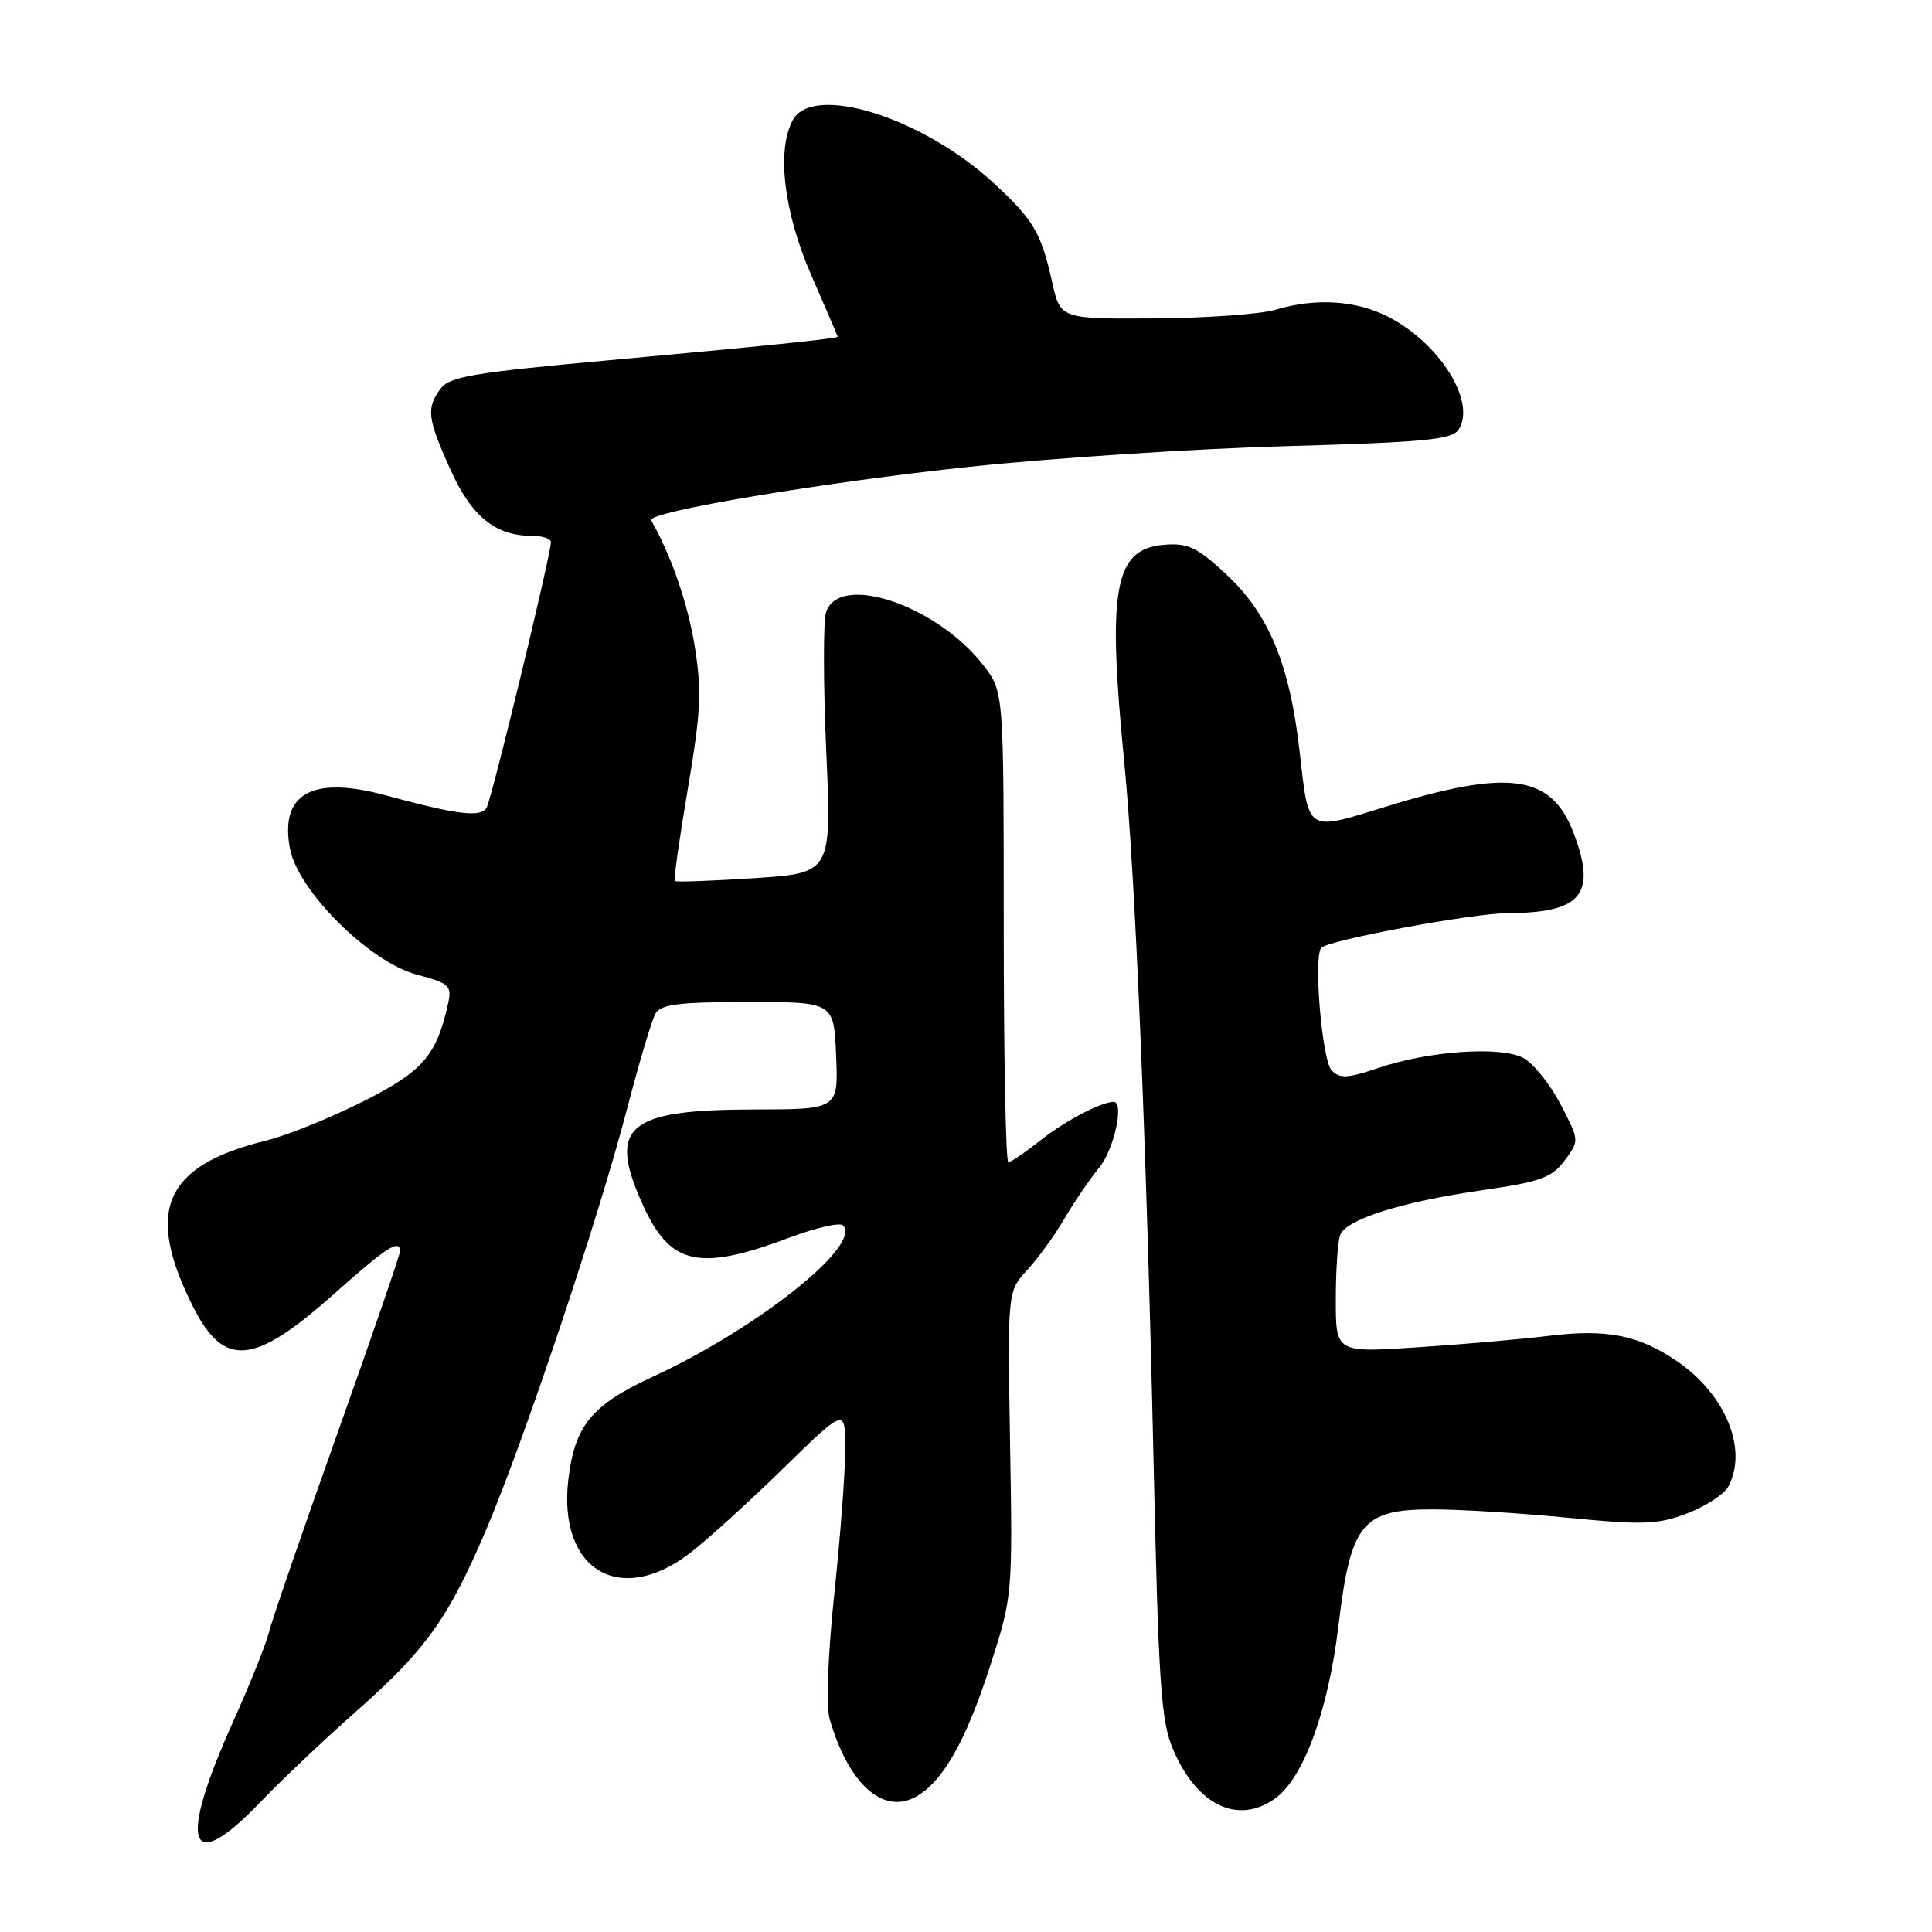 <?xml version="1.0" encoding="UTF-8" standalone="no"?>
<!DOCTYPE svg PUBLIC "-//W3C//DTD SVG 1.1//EN" "http://www.w3.org/Graphics/SVG/1.1/DTD/svg11.dtd" >
<svg xmlns="http://www.w3.org/2000/svg" xmlns:xlink="http://www.w3.org/1999/xlink" version="1.1" viewBox="0 0 256 256">
 <g >
 <path fill="currentColor"
d=" M 34.53 238.76 C 37.30 235.87 43.03 230.44 47.27 226.70 C 56.45 218.59 59.43 214.42 64.45 202.62 C 69.39 191.03 79.28 161.51 83.02 147.18 C 84.65 140.95 86.37 135.16 86.84 134.32 C 87.54 133.07 89.88 132.78 99.10 132.77 C 110.50 132.77 110.50 132.77 110.79 139.89 C 111.09 147.00 111.09 147.00 99.79 147.01 C 83.22 147.04 80.56 149.24 85.01 159.28 C 88.72 167.68 92.44 168.56 104.73 163.95 C 108.15 162.67 111.29 161.95 111.70 162.37 C 114.29 164.95 100.37 176.03 86.47 182.44 C 78.41 186.16 76.15 188.90 75.31 196.01 C 73.90 207.95 82.05 212.94 91.36 205.84 C 93.64 204.10 99.21 199.04 103.75 194.61 C 112.00 186.54 112.00 186.54 112.00 192.02 C 112.00 195.03 111.35 203.66 110.55 211.19 C 109.70 219.26 109.45 226.07 109.93 227.75 C 112.38 236.29 116.92 240.45 121.27 238.13 C 124.86 236.20 127.95 230.81 131.18 220.81 C 134.17 211.52 134.18 211.45 133.84 191.31 C 133.50 171.13 133.50 171.13 136.09 168.31 C 137.52 166.77 139.74 163.70 141.03 161.50 C 142.31 159.30 144.41 156.23 145.68 154.67 C 147.63 152.30 148.99 146.00 147.57 146.00 C 145.95 146.00 141.13 148.52 137.96 151.03 C 135.90 152.66 133.94 154.00 133.61 154.00 C 133.27 154.00 133.00 139.98 133.00 122.84 C 133.00 91.69 133.00 91.69 130.37 88.24 C 124.26 80.24 111.15 75.79 109.45 81.15 C 109.08 82.33 109.09 90.59 109.48 99.49 C 110.20 115.69 110.20 115.69 99.95 116.36 C 94.31 116.73 89.57 116.90 89.41 116.74 C 89.25 116.58 90.03 111.07 91.15 104.48 C 92.88 94.24 93.01 91.49 92.04 85.55 C 91.13 79.94 88.89 73.48 86.28 68.94 C 85.65 67.84 108.93 63.93 128.50 61.85 C 139.50 60.69 158.35 59.45 170.39 59.12 C 188.90 58.60 192.44 58.25 193.29 56.90 C 195.62 53.21 190.74 45.44 183.91 41.96 C 179.65 39.78 174.28 39.46 168.99 41.05 C 167.07 41.63 159.88 42.14 153.00 42.19 C 140.50 42.27 140.50 42.27 139.41 37.36 C 137.96 30.84 136.94 29.12 131.65 24.24 C 122.20 15.53 107.68 11.00 105.04 15.93 C 102.88 19.96 103.87 28.14 107.51 36.49 C 109.43 40.88 111.00 44.54 111.00 44.62 C 111.00 44.86 100.95 45.89 80.12 47.79 C 62.67 49.38 59.54 49.91 58.37 51.51 C 56.47 54.11 56.62 55.41 59.66 62.18 C 62.45 68.40 65.63 71.00 70.45 71.00 C 71.85 71.00 73.00 71.37 73.00 71.82 C 73.00 73.50 65.13 105.98 64.46 107.06 C 63.67 108.34 60.50 107.94 51.16 105.40 C 41.38 102.74 37.05 105.13 38.42 112.44 C 39.47 118.04 48.96 127.47 55.22 129.14 C 59.55 130.29 59.89 130.61 59.38 132.95 C 57.85 139.88 56.04 141.96 48.05 145.98 C 43.73 148.15 38.02 150.45 35.35 151.11 C 21.76 154.43 19.14 160.37 25.60 173.18 C 29.69 181.28 33.62 180.92 44.21 171.50 C 51.27 165.22 53.00 164.10 53.00 165.82 C 53.00 166.26 49.25 177.18 44.66 190.07 C 40.07 202.95 36.00 214.78 35.62 216.34 C 35.23 217.91 33.10 223.21 30.89 228.13 C 23.51 244.51 24.96 248.76 34.53 238.76 Z  M 168.89 238.36 C 172.70 235.70 175.99 226.76 177.36 215.37 C 178.99 201.80 180.46 200.00 189.87 200.00 C 193.46 200.00 201.51 200.50 207.76 201.11 C 217.79 202.09 219.66 202.02 223.58 200.52 C 226.02 199.59 228.47 197.99 229.01 196.98 C 231.66 192.03 228.62 184.68 222.09 180.28 C 217.07 176.90 212.88 176.08 205.28 177.00 C 201.55 177.46 193.66 178.15 187.75 178.53 C 177.00 179.24 177.00 179.24 177.00 172.20 C 177.00 168.33 177.26 164.47 177.59 163.63 C 178.38 161.56 185.75 159.24 196.47 157.70 C 204.12 156.59 205.62 156.05 207.32 153.78 C 209.29 151.14 209.29 151.14 206.78 146.32 C 205.40 143.67 203.19 140.91 201.88 140.20 C 198.91 138.58 189.32 139.24 182.57 141.53 C 178.55 142.89 177.52 142.94 176.45 141.83 C 175.17 140.51 174.01 126.66 175.09 125.58 C 176.13 124.54 195.22 121.00 199.86 120.99 C 209.59 120.96 211.60 118.48 208.50 110.35 C 205.54 102.62 199.95 101.85 183.53 106.92 C 173.03 110.16 173.44 110.42 172.21 99.61 C 170.89 87.96 168.10 81.27 162.35 75.97 C 158.58 72.49 157.37 71.93 154.22 72.19 C 147.65 72.74 146.70 77.96 148.97 101.00 C 150.43 115.94 151.90 150.98 152.85 193.50 C 153.50 223.01 153.84 228.06 155.42 231.77 C 158.57 239.18 163.96 241.82 168.89 238.36 Z "/>
</g>
</svg>